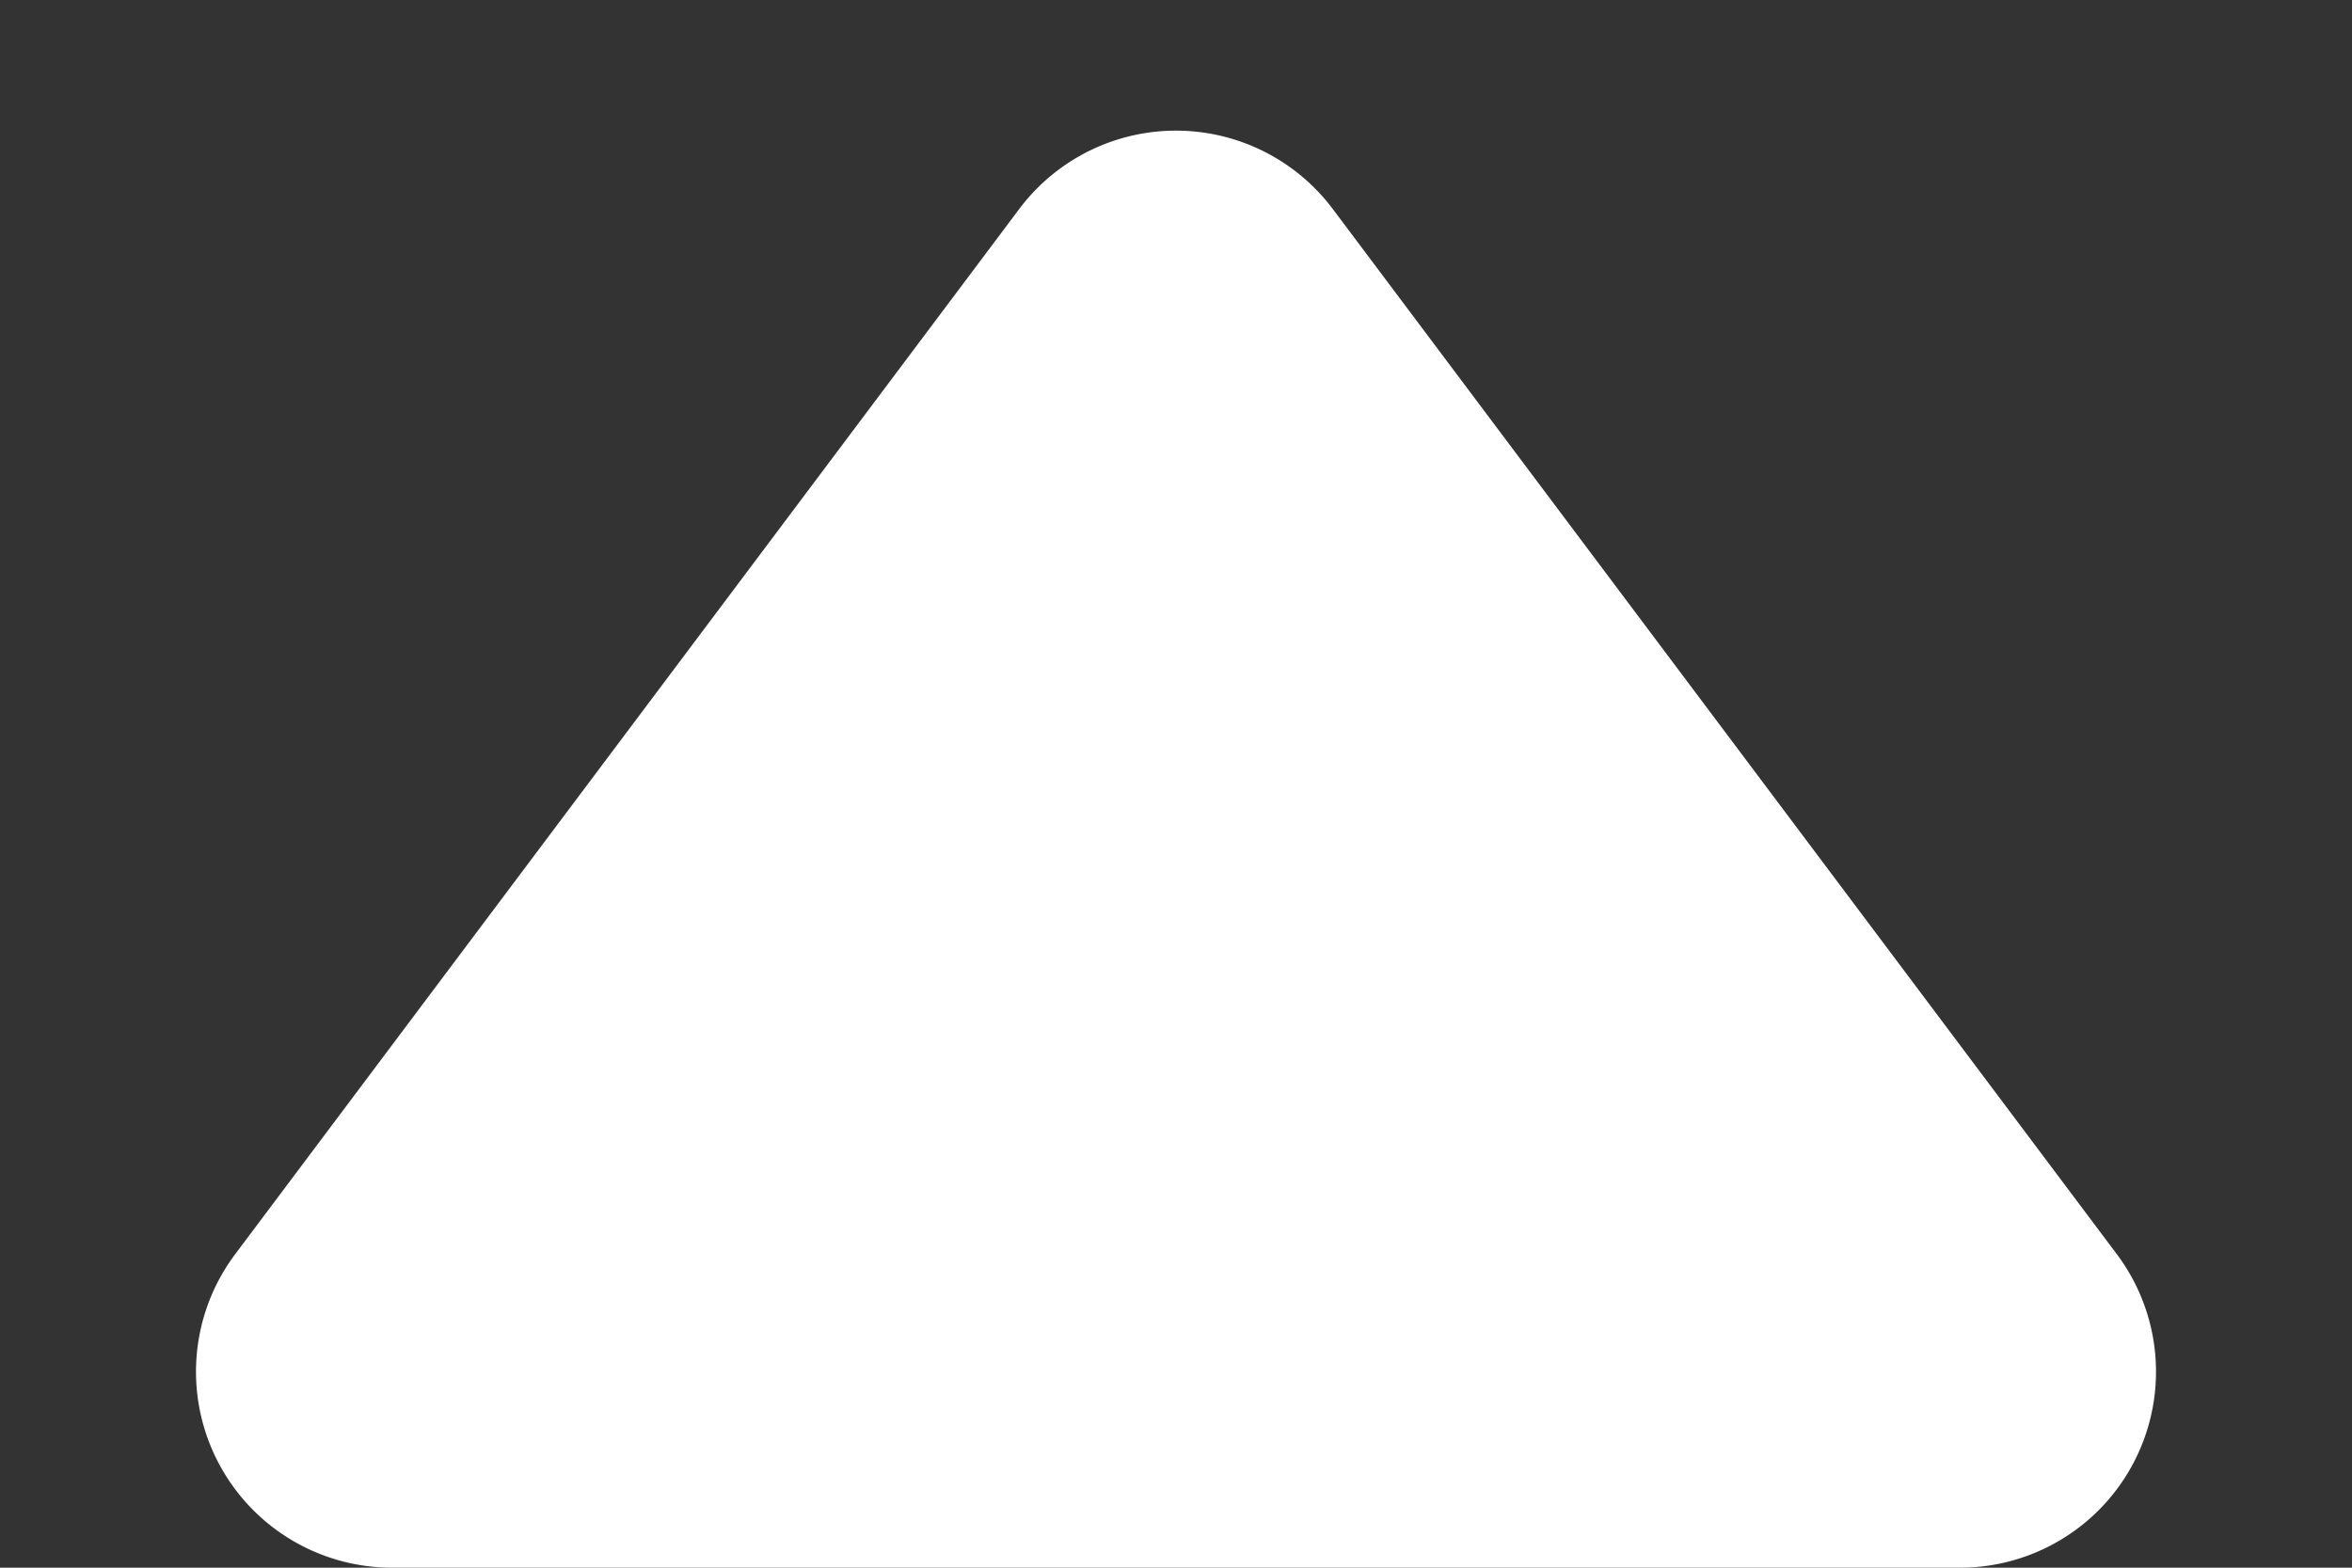 <svg xmlns="http://www.w3.org/2000/svg" width="36" height="24" viewBox="0 0 36 24">
  <rect x="0" y="0" width="36" height="24" fill="#333333" stroke="none"/>
  <path id="다각형_1" data-name="다각형 1" d="M15.6,3.2a3,3,0,0,1,4.8,0l12,16A3,3,0,0,1,30,24H6a3,3,0,0,1-2.4-4.8Z" fill="#fff"/>
</svg>
